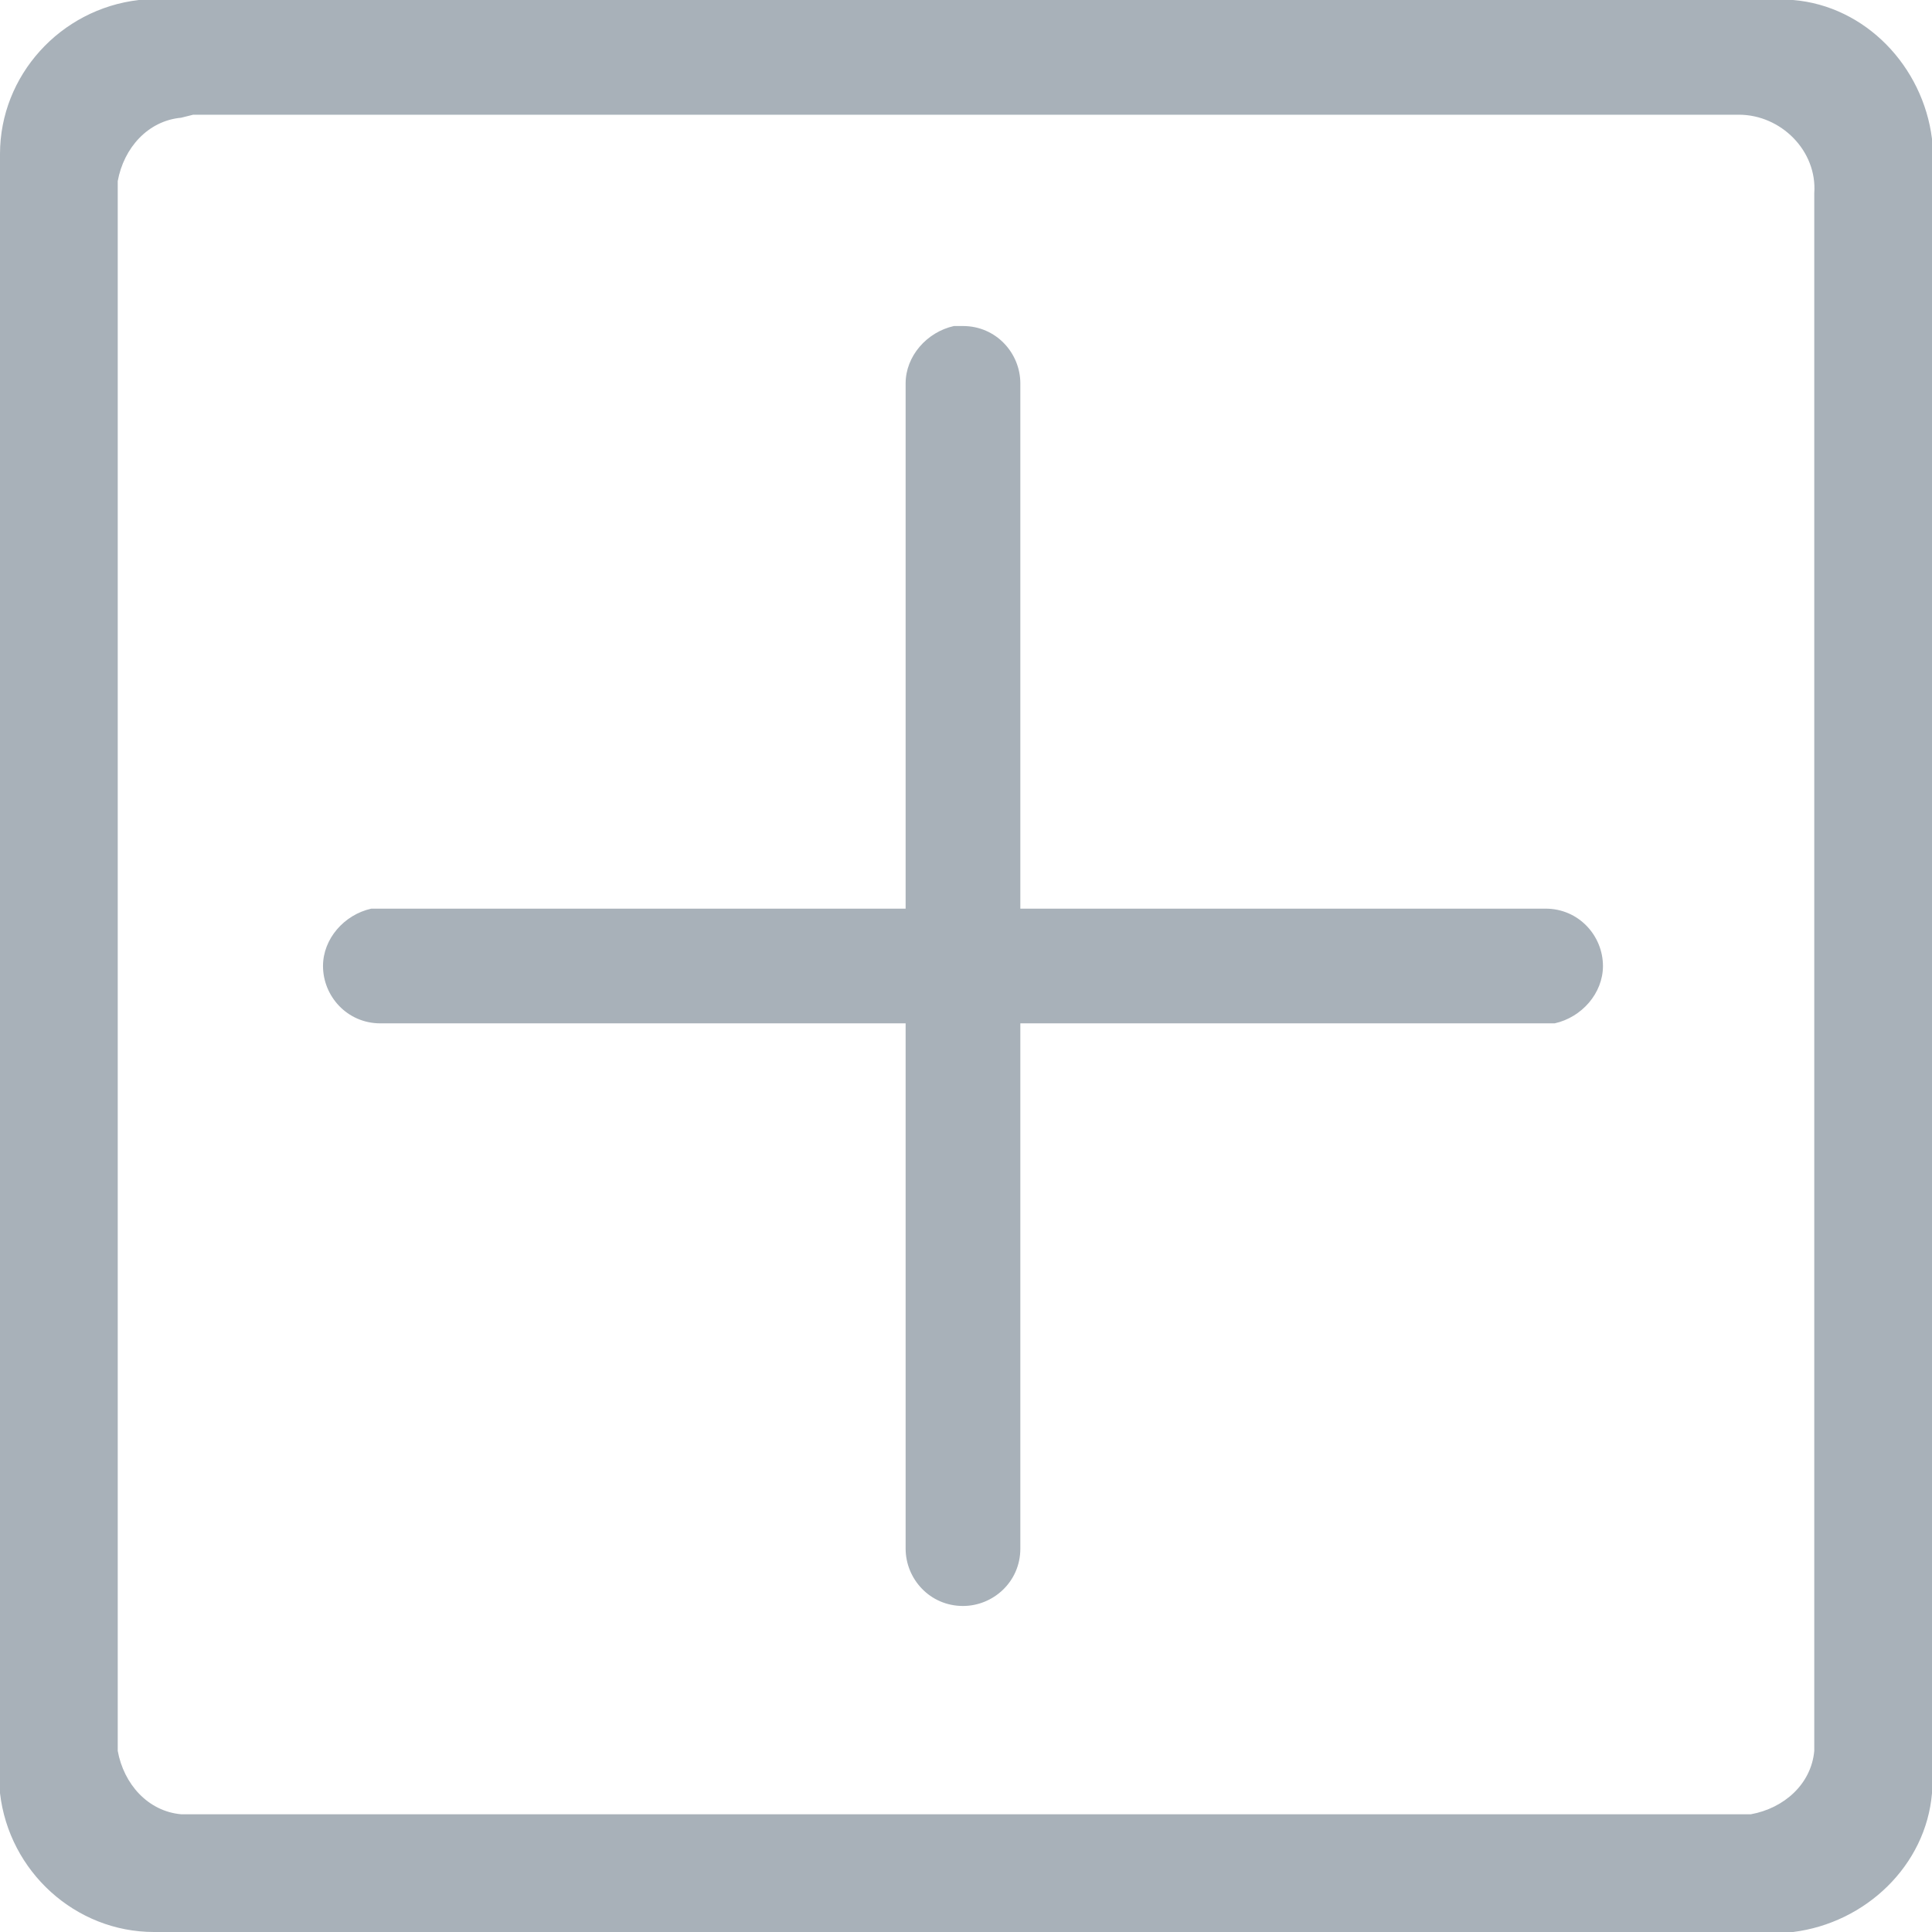 <?xml version="1.0" encoding="utf-8"?>
<!-- Generator: Adobe Illustrator 24.3.0, SVG Export Plug-In . SVG Version: 6.00 Build 0)  -->
<svg version="1.1" id="图层_1" xmlns="http://www.w3.org/2000/svg" xmlns:xlink="http://www.w3.org/1999/xlink" x="0px" y="0px"
	 viewBox="0 0 64 64" style="enable-background:new 0 0 64 64;" xml:space="preserve">
<style type="text/css">
	.st0{fill:#A8B1B9;}
</style>
<path class="st0" d="M58.9,0l0.5,0c2.4,0.2,4.3,2.2,4.6,4.6l0,0.5v53.8l0,0.5c-0.2,2.4-2.2,4.3-4.6,4.6l-0.5,0H5.1
	c-2.6,0-4.8-2-5.1-4.6l0-0.5V5.1C0,2.5,2,0.3,4.6,0l0.5,0H58.9z M57.6,3.8H6.4L6,3.9C4.9,4,4.1,4.9,3.9,6l0,0.4v51.2l0,0.4
	c0.2,1.1,1,2,2.1,2.1l0.4,0h51.2l0.4,0c1.1-0.2,2-1,2.1-2.1l0-0.4V6.4C60.2,5,59,3.8,57.6,3.8z M31.9,10.8c1.1,0,1.9,0.9,1.9,1.9
	v17.4h17.4c1.1,0,1.9,0.9,1.9,1.9c0,0.9-0.7,1.7-1.6,1.9l-0.3,0H33.8v17.2c0,0.1,0,0.1,0,0.2c0,1.1-0.9,1.9-1.9,1.9
	c-1.1,0-1.9-0.9-1.9-1.9c0,0,0,0,0,0l0-0.1l0-0.1h0V33.9H12.8c-0.1,0-0.1,0-0.2,0c-1.1,0-1.9-0.9-1.9-1.9c0-0.9,0.7-1.7,1.6-1.9
	l0.3,0l0.1,0l0.1,0v0H30V12.7c0-0.9,0.7-1.7,1.6-1.9L31.9,10.8z"/>
</svg>
